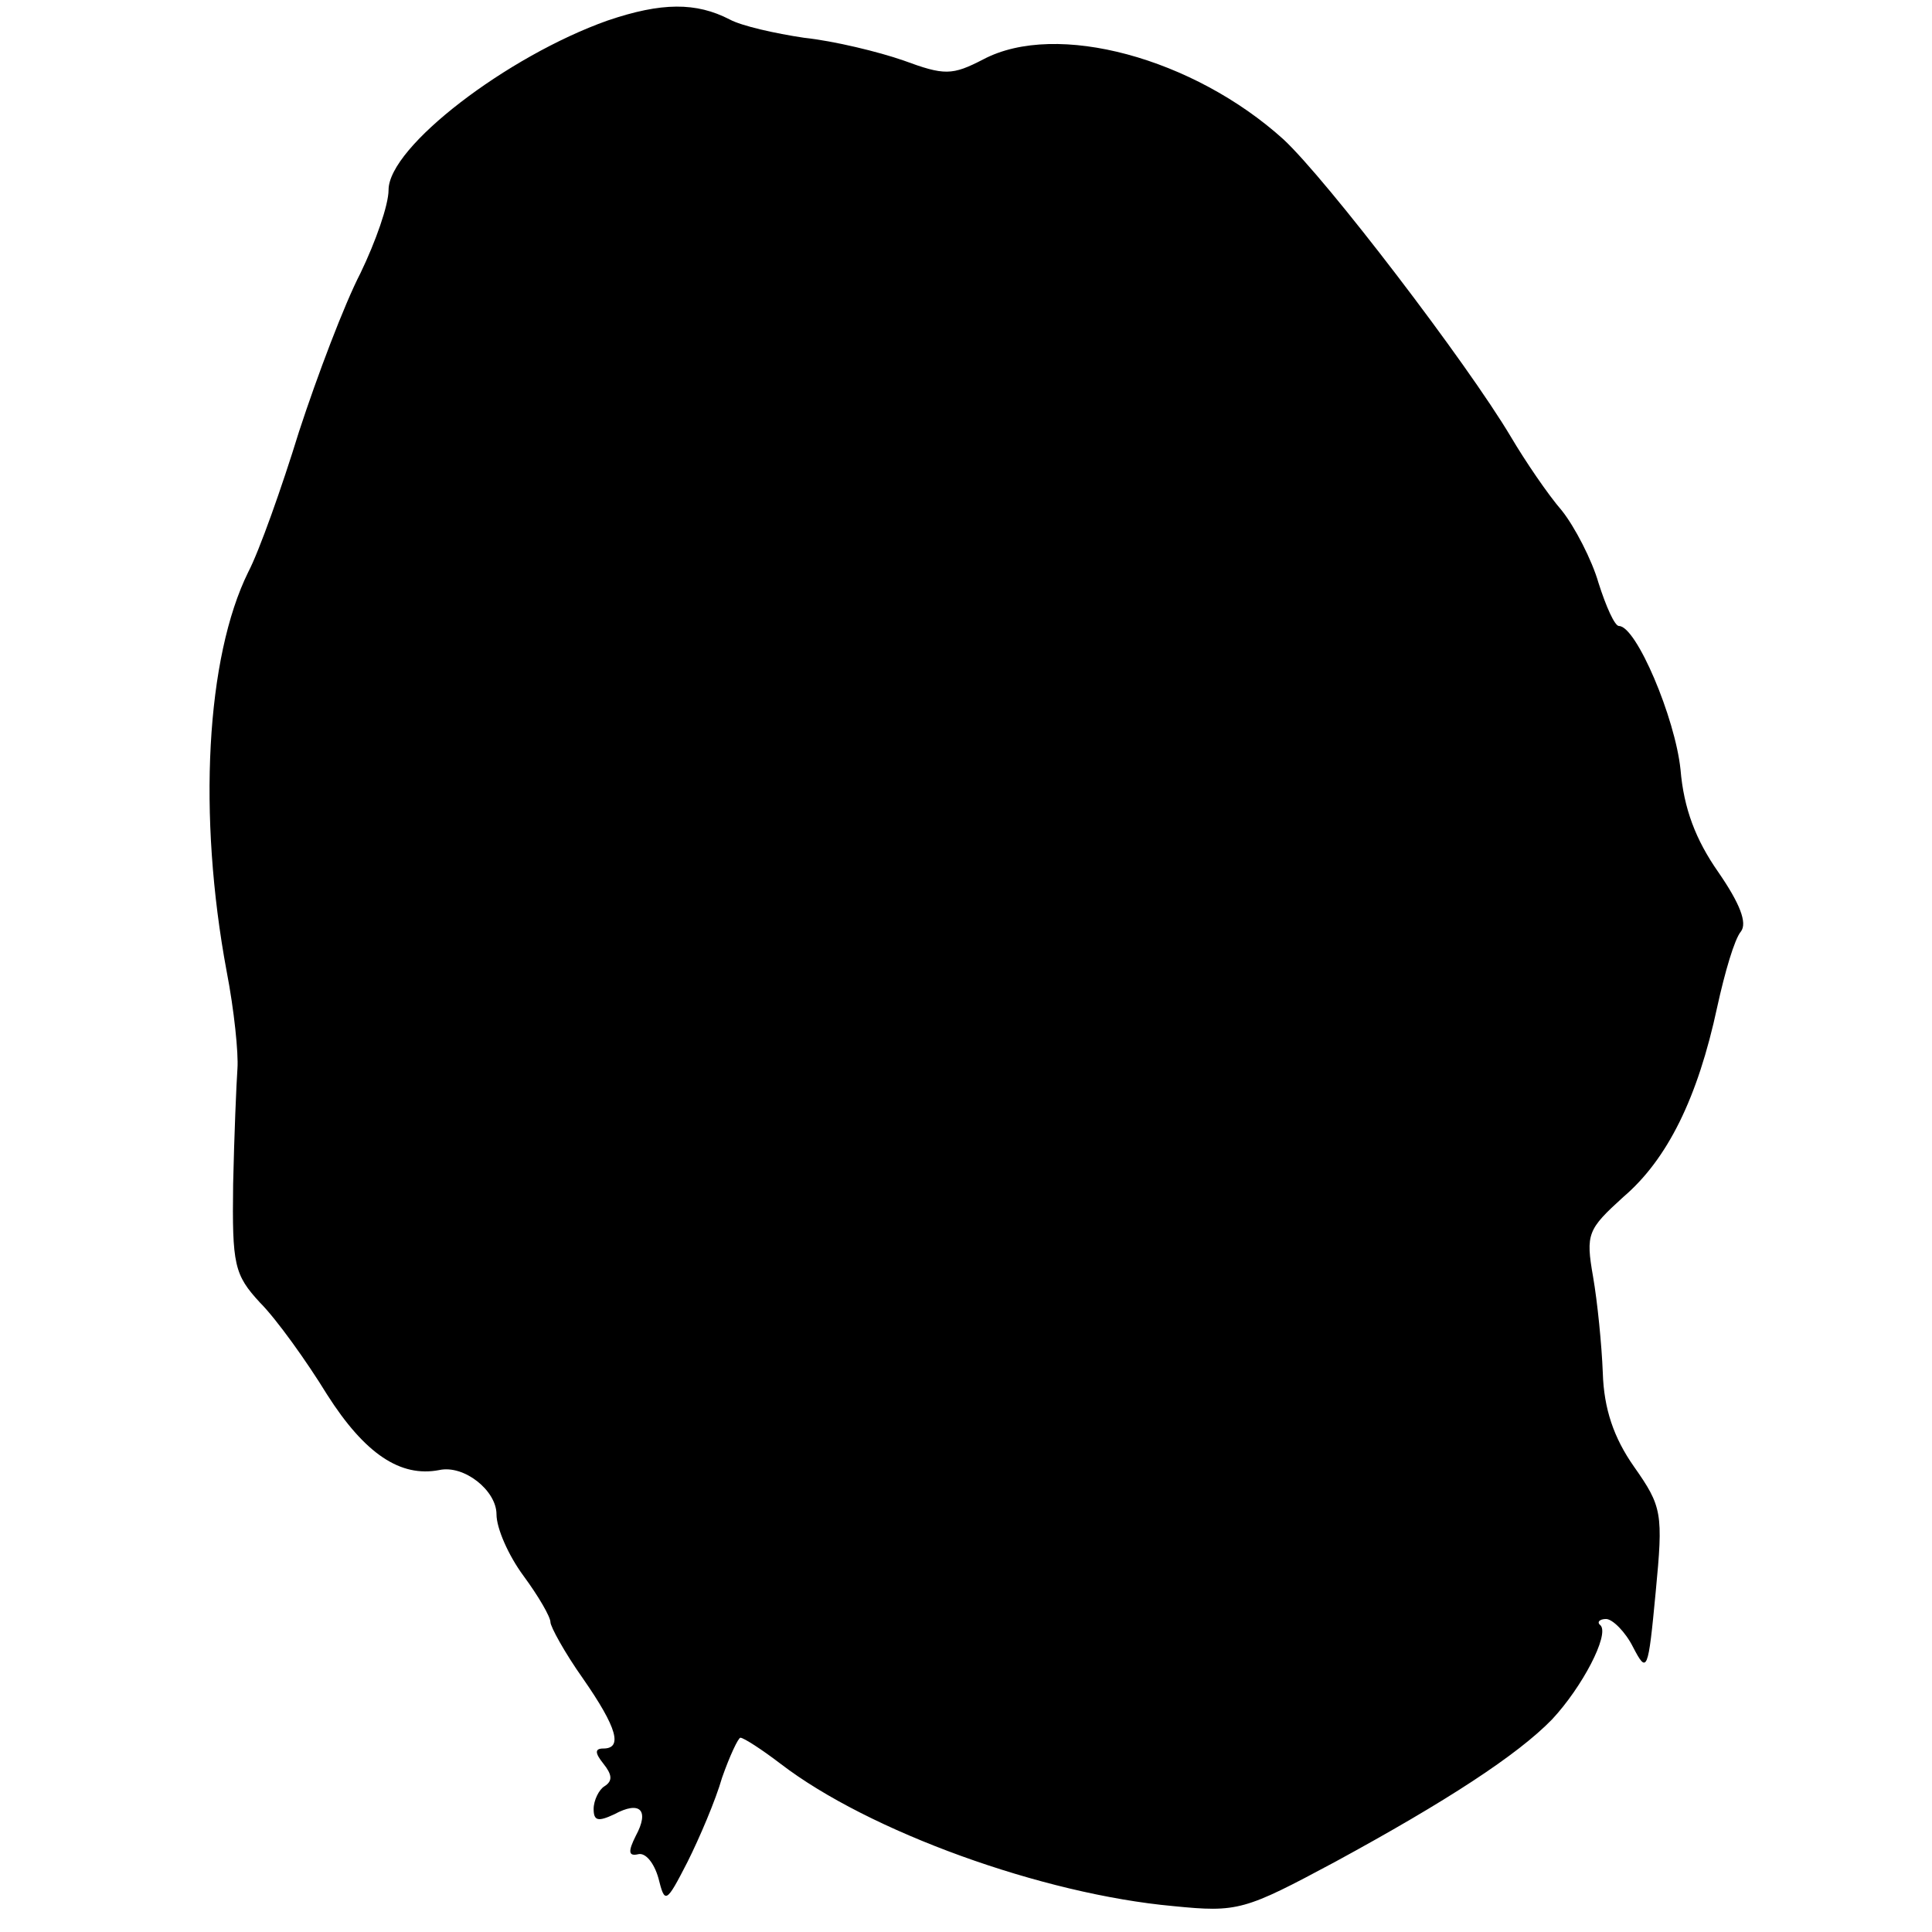 <?xml version="1.0" standalone="no"?>
<!DOCTYPE svg PUBLIC "-//W3C//DTD SVG 20010904//EN"
 "http://www.w3.org/TR/2001/REC-SVG-20010904/DTD/svg10.dtd">
<svg version="1.0" xmlns="http://www.w3.org/2000/svg"
 width="179pt" height="179pt" viewBox="0 0 179 179"
 preserveAspectRatio="xMidYMid meet">
<g transform="translate(0,179) scale(0.1,-0.1)"
fill="#000000" stroke="none">
<path d="M563 1771 c-93 -33 -203 -117 -203 -157 0 -14 -12 -48 -26 -77 -15
-29 -40 -95 -57 -147 -16 -52 -37 -111 -47 -130 -39 -79 -47 -225 -20 -370 7
-36 11 -76 10 -90 -1 -14 -3 -62 -4 -107 -1 -75 1 -84 25 -110 15 -15 43 -54
62 -85 35 -55 68 -77 104 -70 23 5 53 -19 53 -41 0 -13 11 -38 25 -57 14 -19
25 -38 25 -43 0 -4 13 -28 30 -52 32 -46 37 -65 19 -65 -8 0 -8 -4 0 -14 8
-10 9 -16 1 -21 -5 -3 -10 -13 -10 -21 0 -11 4 -12 19 -5 24 13 33 4 20 -20
-7 -14 -7 -19 2 -17 7 2 15 -8 19 -22 6 -24 7 -24 27 15 11 22 26 57 32 78 7
20 15 37 17 37 3 0 20 -11 37 -24 82 -63 243 -121 364 -132 60 -6 66 -4 150
41 103 56 169 99 201 132 28 30 53 78 45 87 -4 3 -1 6 5 6 6 0 18 -12 25 -26
13 -25 14 -23 21 51 7 73 6 79 -20 116 -19 27 -28 54 -29 87 -1 26 -5 66 -9
89 -7 40 -5 44 28 74 41 35 69 92 87 176 7 32 16 63 22 70 6 8 -1 26 -21 55
-21 30 -32 59 -35 95 -5 48 -41 133 -57 133 -4 0 -12 18 -19 40 -6 21 -22 52
-34 67 -13 15 -34 46 -47 68 -41 69 -171 239 -211 276 -83 75 -210 110 -278
74 -29 -15 -36 -15 -74 -1 -23 8 -64 18 -92 21 -27 4 -58 11 -69 17 -31 16
-63 16 -113 -1z"/>
</g>
</svg>

